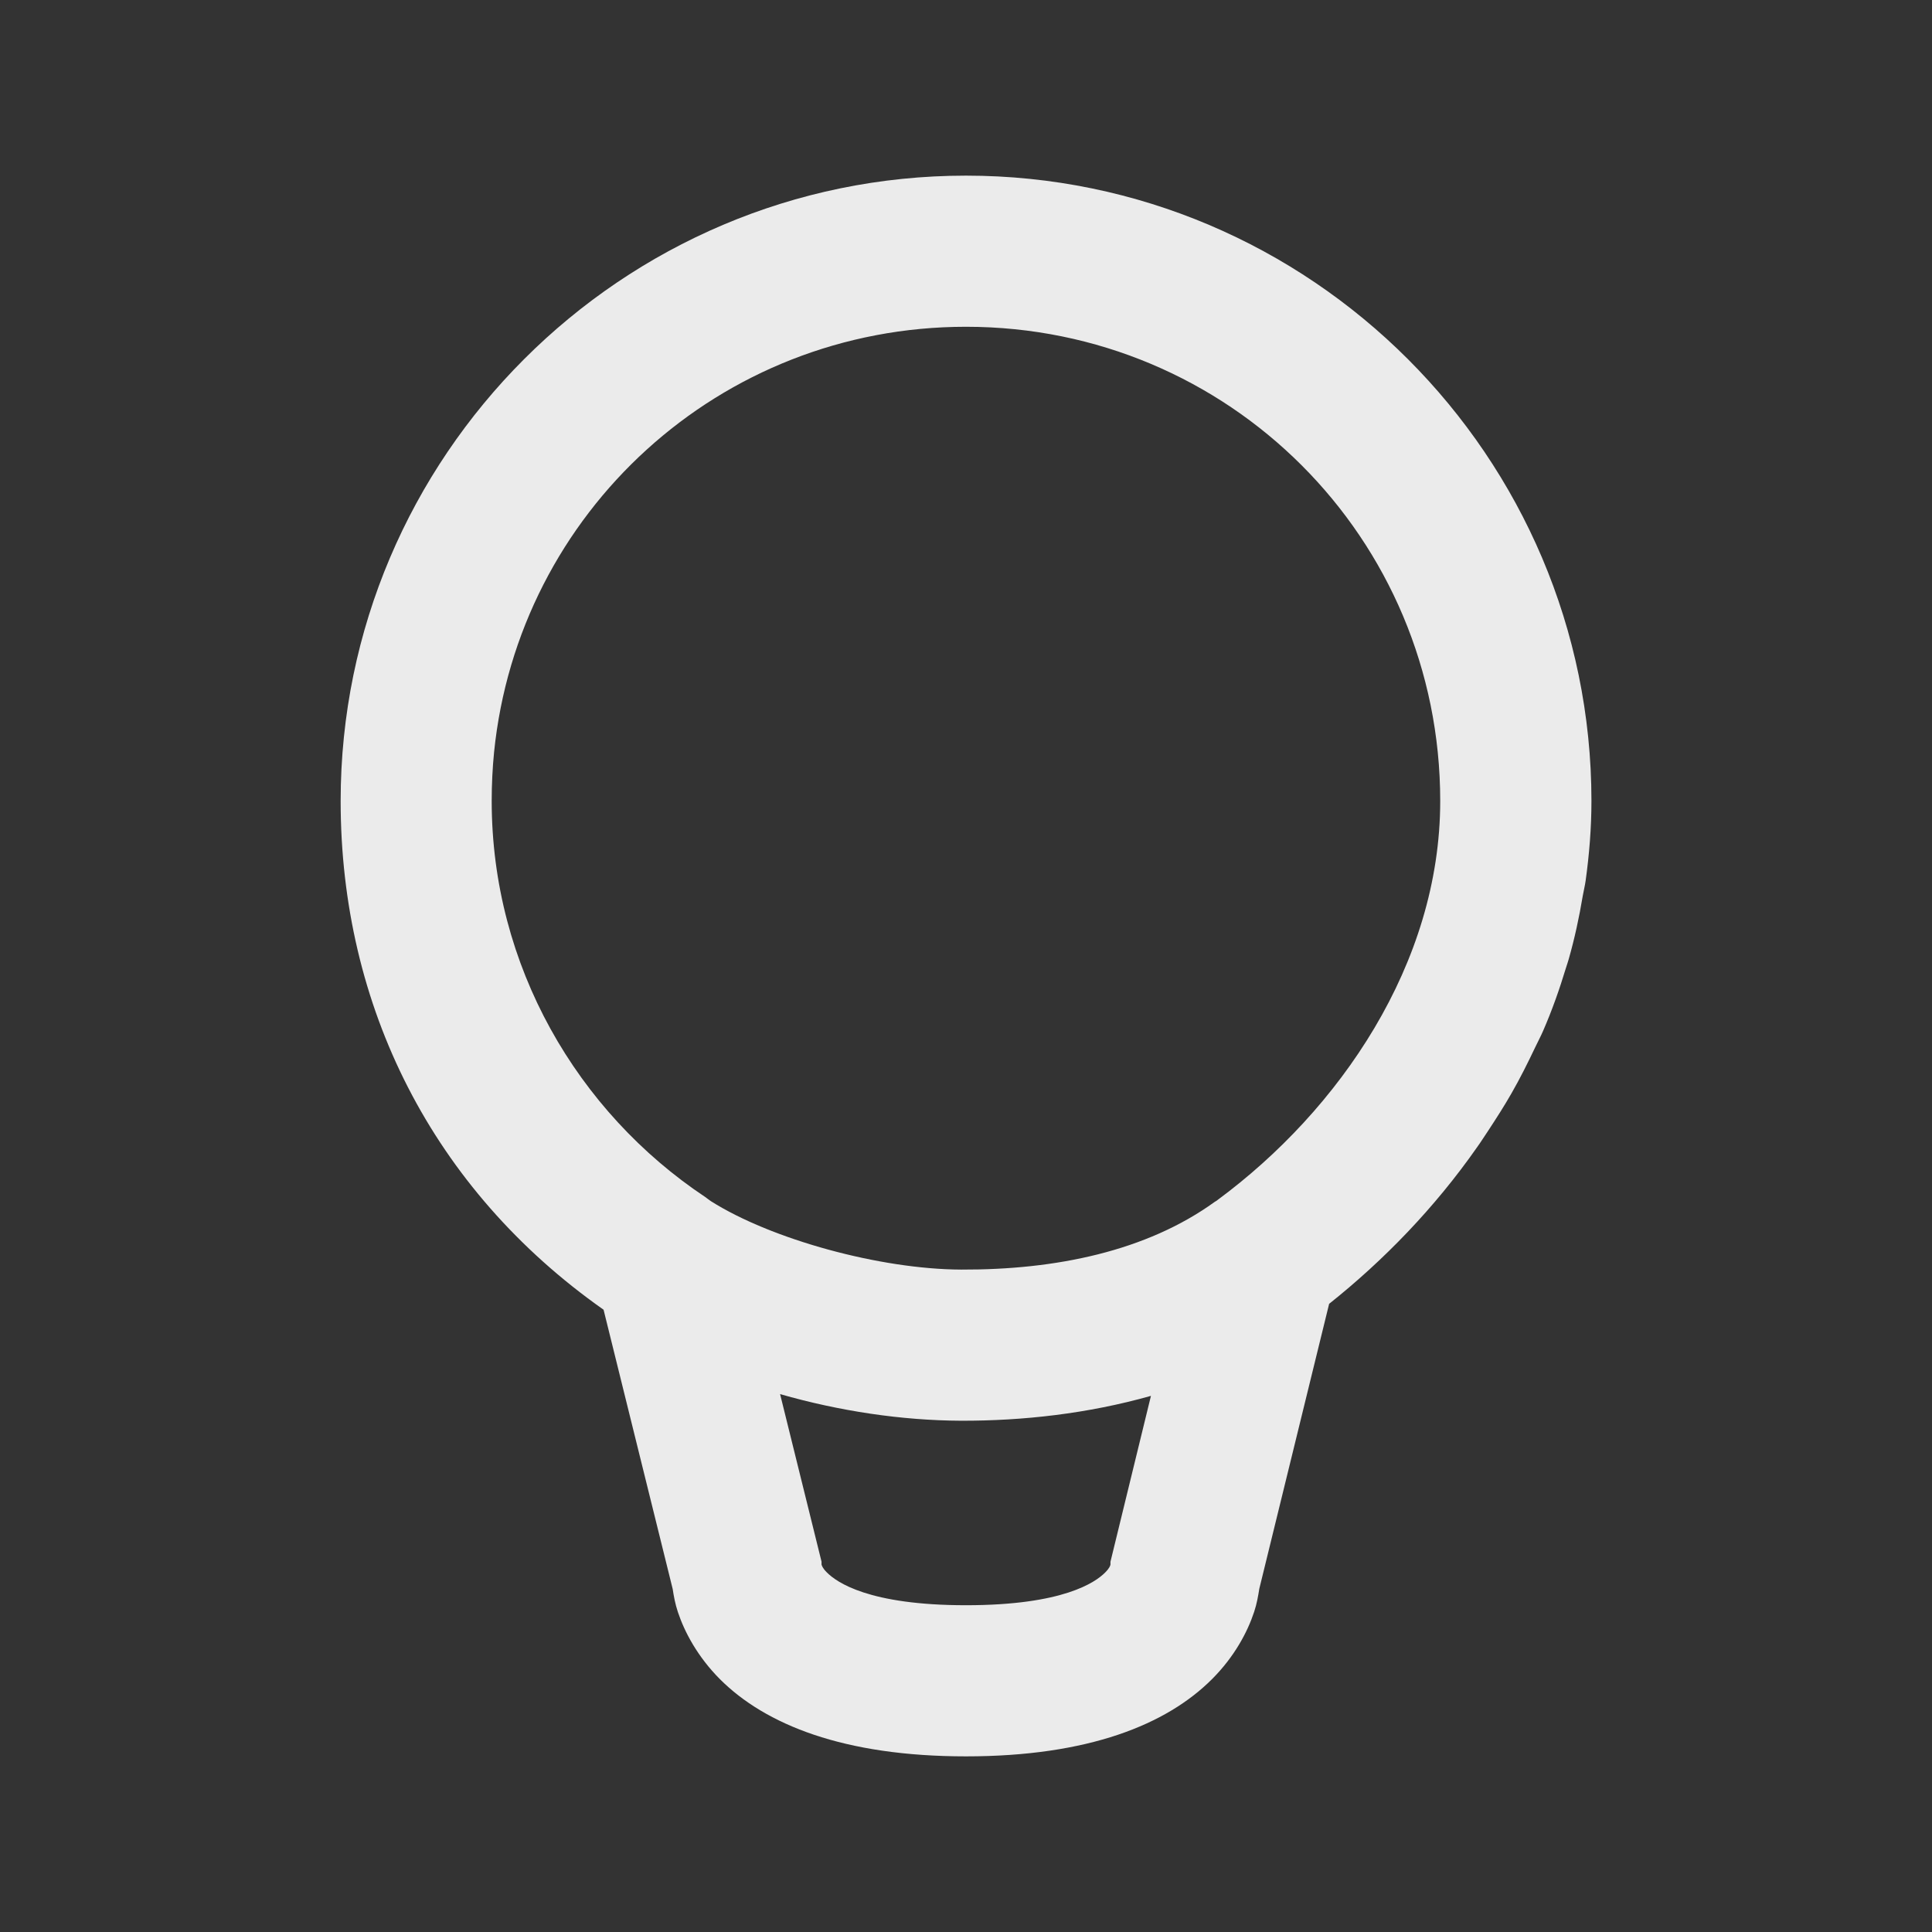 <?xml version="1.0" encoding="UTF-8" standalone="no"?>
<svg
   xmlns:dc="http://purl.org/dc/elements/1.1/"
   xmlns:cc="http://creativecommons.org/ns#"
   xmlns:rdf="http://www.w3.org/1999/02/22-rdf-syntax-ns#"
   xmlns:svg="http://www.w3.org/2000/svg"
   xmlns="http://www.w3.org/2000/svg"
   xmlns:xlink="http://www.w3.org/1999/xlink"
   xmlns:sodipodi="http://sodipodi.sourceforge.net/DTD/sodipodi-0.dtd"
   xmlns:inkscape="http://www.inkscape.org/namespaces/inkscape"
   viewBox="0 0 22 22"
   id="svg3007"
   version="1.1"
   inkscape:version="0.48.4 r9939"
   width="100%"
   height="100%"
   sodipodi:docname="redshift-status-on.svg">
  <rect x="0" y="0" width="22" height="22" fill="#333333" stroke="none"/>
  <defs
     id="defs3035">
    <linearGradient
       id="linearGradient4008-4-7">
      <stop
         id="stop4010-2-0"
         style="stop-color:#dab980;stop-opacity:1"
         offset="0" />
      <stop
         id="stop4012-5-1"
         style="stop-color:#c29856;stop-opacity:1"
         offset="0.717" />
      <stop
         id="stop4014-6-6"
         style="stop-color:#a2773a;stop-opacity:1"
         offset="1" />
    </linearGradient>
    <linearGradient
       inkscape:collect="always"
       xlink:href="#linearGradient3187-7-5"
       id="linearGradient3756"
       gradientUnits="userSpaceOnUse"
       gradientTransform="matrix(5.619,0,0,4.904,-170.714,8.752)"
       x1="48"
       y1="78"
       x2="48"
       y2="5.988" />
    <linearGradient
       id="linearGradient3187-7-5">
      <stop
         id="stop3189-4-5"
         style="stop-color:#c29656;stop-opacity:1"
         offset="0" />
      <stop
         id="stop3191-1-8"
         style="stop-color:#ddc08b;stop-opacity:1"
         offset="1" />
    </linearGradient>
    <linearGradient
       inkscape:collect="always"
       xlink:href="#linearGradient4008-4-7"
       id="linearGradient3822"
       gradientUnits="userSpaceOnUse"
       gradientTransform="matrix(4.472,0,0,4.472,-908.221,-66.543)"
       x1="34.86"
       y1="16.275"
       x2="34.994"
       y2="28.906" />
    <linearGradient
       inkscape:collect="always"
       xlink:href="#linearGradient3187-7-5"
       id="linearGradient3824"
       gradientUnits="userSpaceOnUse"
       gradientTransform="matrix(5.619,0,0,4.904,-891.754,21.862)"
       x1="48"
       y1="78"
       x2="48"
       y2="5.988" />
  </defs>
  <sodipodi:namedview
     pagecolor="#ffffff"
     bordercolor="#666666"
     borderopacity="1"
     objecttolerance="10"
     gridtolerance="10"
     guidetolerance="10"
     inkscape:pageopacity="0"
     inkscape:pageshadow="2"
     inkscape:window-width="1366"
     inkscape:window-height="744"
     id="namedview3033"
     showgrid="true"
     inkscape:zoom="18.482984"
     inkscape:cx="10.253924"
     inkscape:cy="9.7807895"
     inkscape:window-x="0"
     inkscape:window-y="24"
     inkscape:window-maximized="1"
     inkscape:current-layer="svg3007">
    <inkscape:grid
       type="xygrid"
       id="grid4707" />
  </sodipodi:namedview>
  <path
     id="path4672"
     d="M 11,2 C 7.077,2 3.879,5.198 3.879,9.121 c 0,2.341 1.047,4.423 2.994,5.793 l 0.787,3.18 c 0.012,0.08 0.028,0.169 0.059,0.262 0.075,0.226 0.223,0.508 0.48,0.766 C 8.715,19.637 9.604,20 11,20 c 1.396,0 2.285,-0.363 2.801,-0.879 0.258,-0.258 0.405,-0.539 0.48,-0.766 0.031,-0.093 0.046,-0.183 0.059,-0.264 l 0.795,-3.244 c 0.622,-0.495 1.203,-1.094 1.686,-1.785 0.045,-0.062 0.084,-0.126 0.127,-0.189 0.091,-0.139 0.181,-0.278 0.264,-0.424 0.097,-0.169 0.184,-0.343 0.268,-0.52 0.03,-0.064 0.064,-0.126 0.092,-0.191 0.101,-0.232 0.186,-0.472 0.26,-0.717 0.01,-0.033 0.022,-0.065 0.031,-0.098 0.067,-0.235 0.119,-0.475 0.16,-0.721 0.01,-0.059 0.025,-0.115 0.033,-0.174 0.041,-0.297 0.066,-0.599 0.066,-0.908 C 18.121,5.198 14.923,2 11,2 z m 0,1.721 c 2.993,10e-8 5.4,2.407 5.4,5.4 0,1.855 -1.151,3.521 -2.535,4.543 -0.003,0.002 -0.006,0.005 -0.01,0.008 l -0.023,0.014 c -0.778,0.562 -1.81,0.775 -2.885,0.771 -0.924,-0.003 -2.162,-0.343 -2.852,-0.779 -0.023,-0.015 -0.042,-0.032 -0.064,-0.047 -1.454,-0.968 -2.432,-2.63 -2.432,-4.51 0,-0.187 0.009,-0.373 0.027,-0.555 C 5.902,5.836 8.194,3.721 11,3.721 z M 8.883,15.875 c 0.677,0.194 1.385,0.3 2.059,0.303 0.706,0.002 1.444,-0.08 2.164,-0.283 l -0.461,1.889 0,0.033 c -0.003,0.011 -0.009,0.038 -0.061,0.09 C 12.474,18.017 12.109,18.279 11,18.279 c -1.109,0 -1.474,-0.263 -1.584,-0.373 -0.052,-0.052 -0.057,-0.079 -0.061,-0.09 l 0,-0.033 L 8.883,15.875 z"
     style="font-size:medium;font-style:normal;font-variant:normal;font-weight:normal;font-stretch:normal;text-indent:0;text-align:start;text-decoration:none;line-height:normal;letter-spacing:normal;word-spacing:normal;text-transform:none;direction:ltr;block-progression:tb;writing-mode:lr-tb;text-anchor:start;baseline-shift:baseline;opacity:0.9;color:#000000;fill:#ffffff;fill-opacity:1;fill-rule:nonzero;stroke:none;stroke-width:1.178;marker:none;visibility:visible;display:inline;overflow:visible;enable-background:accumulate;font-family:sans-serif"
     inkscape:connector-curvature="0" />
</svg>
